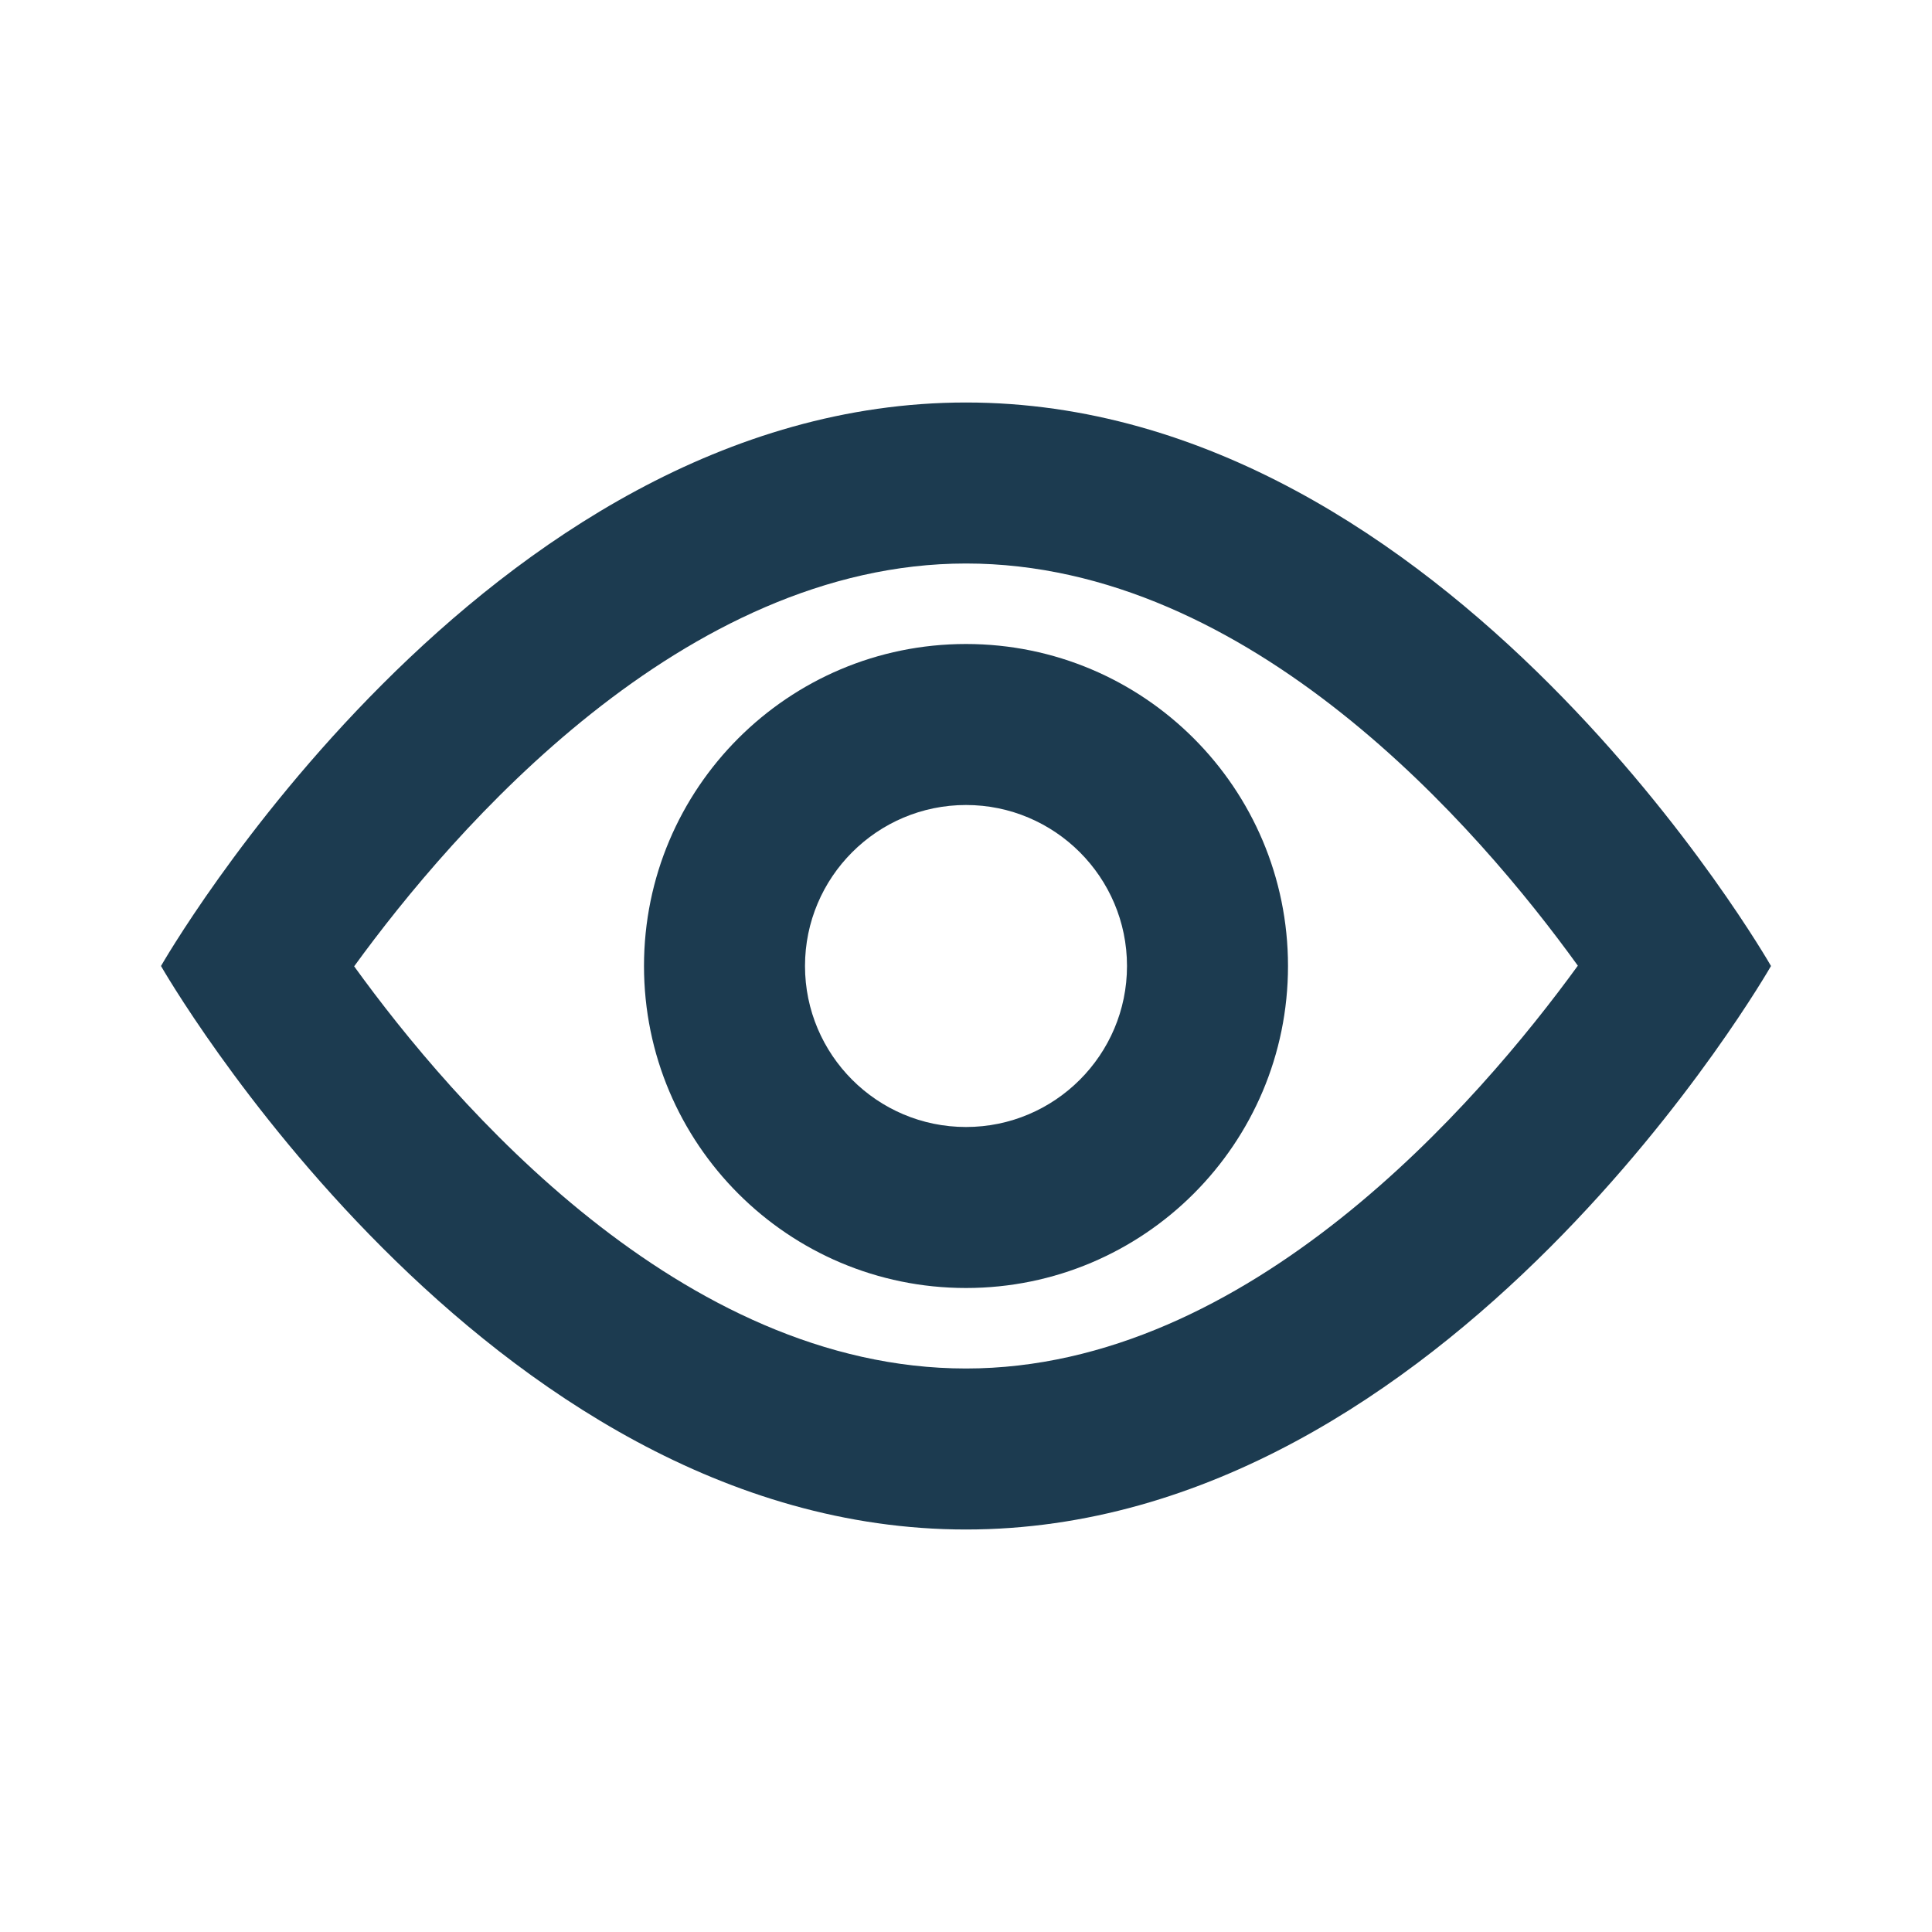 <?xml version="1.0" encoding="utf-8"?>

<!-- Uploaded to: SVG Repo, www.svgrepo.com, Generator: SVG Repo Mixer Tools -->
<svg width="800px" height="800px" viewBox="0 0 48 48" xmlns="http://www.w3.org/2000/svg" >

<path d="M0 0h48v48H0z" fill="none"/>
<g id="Shopicon">
	<path d="M24,38c12,0,20-14,20-14s-8-14-20-14S4,24,4,24S12,38,24,38z M24,14c7.072,0,12.741,6.584,15.201,9.992
		C36.728,27.396,31.024,34,24,34c-7.072,0-12.741-6.584-15.201-9.992C11.272,20.604,16.976,14,24,14z" fill="#1C3B50"/>
	<path d="M24,32c4.418,0,8-3.582,8-8s-3.582-8-8-8s-8,3.582-8,8S19.582,32,24,32z M24,20c2.206,0,4,1.794,4,4c0,2.206-1.794,4-4,4
		s-4-1.794-4-4C20,21.794,21.794,20,24,20z" fill="#1C3B50"/>
</g>
</svg>
